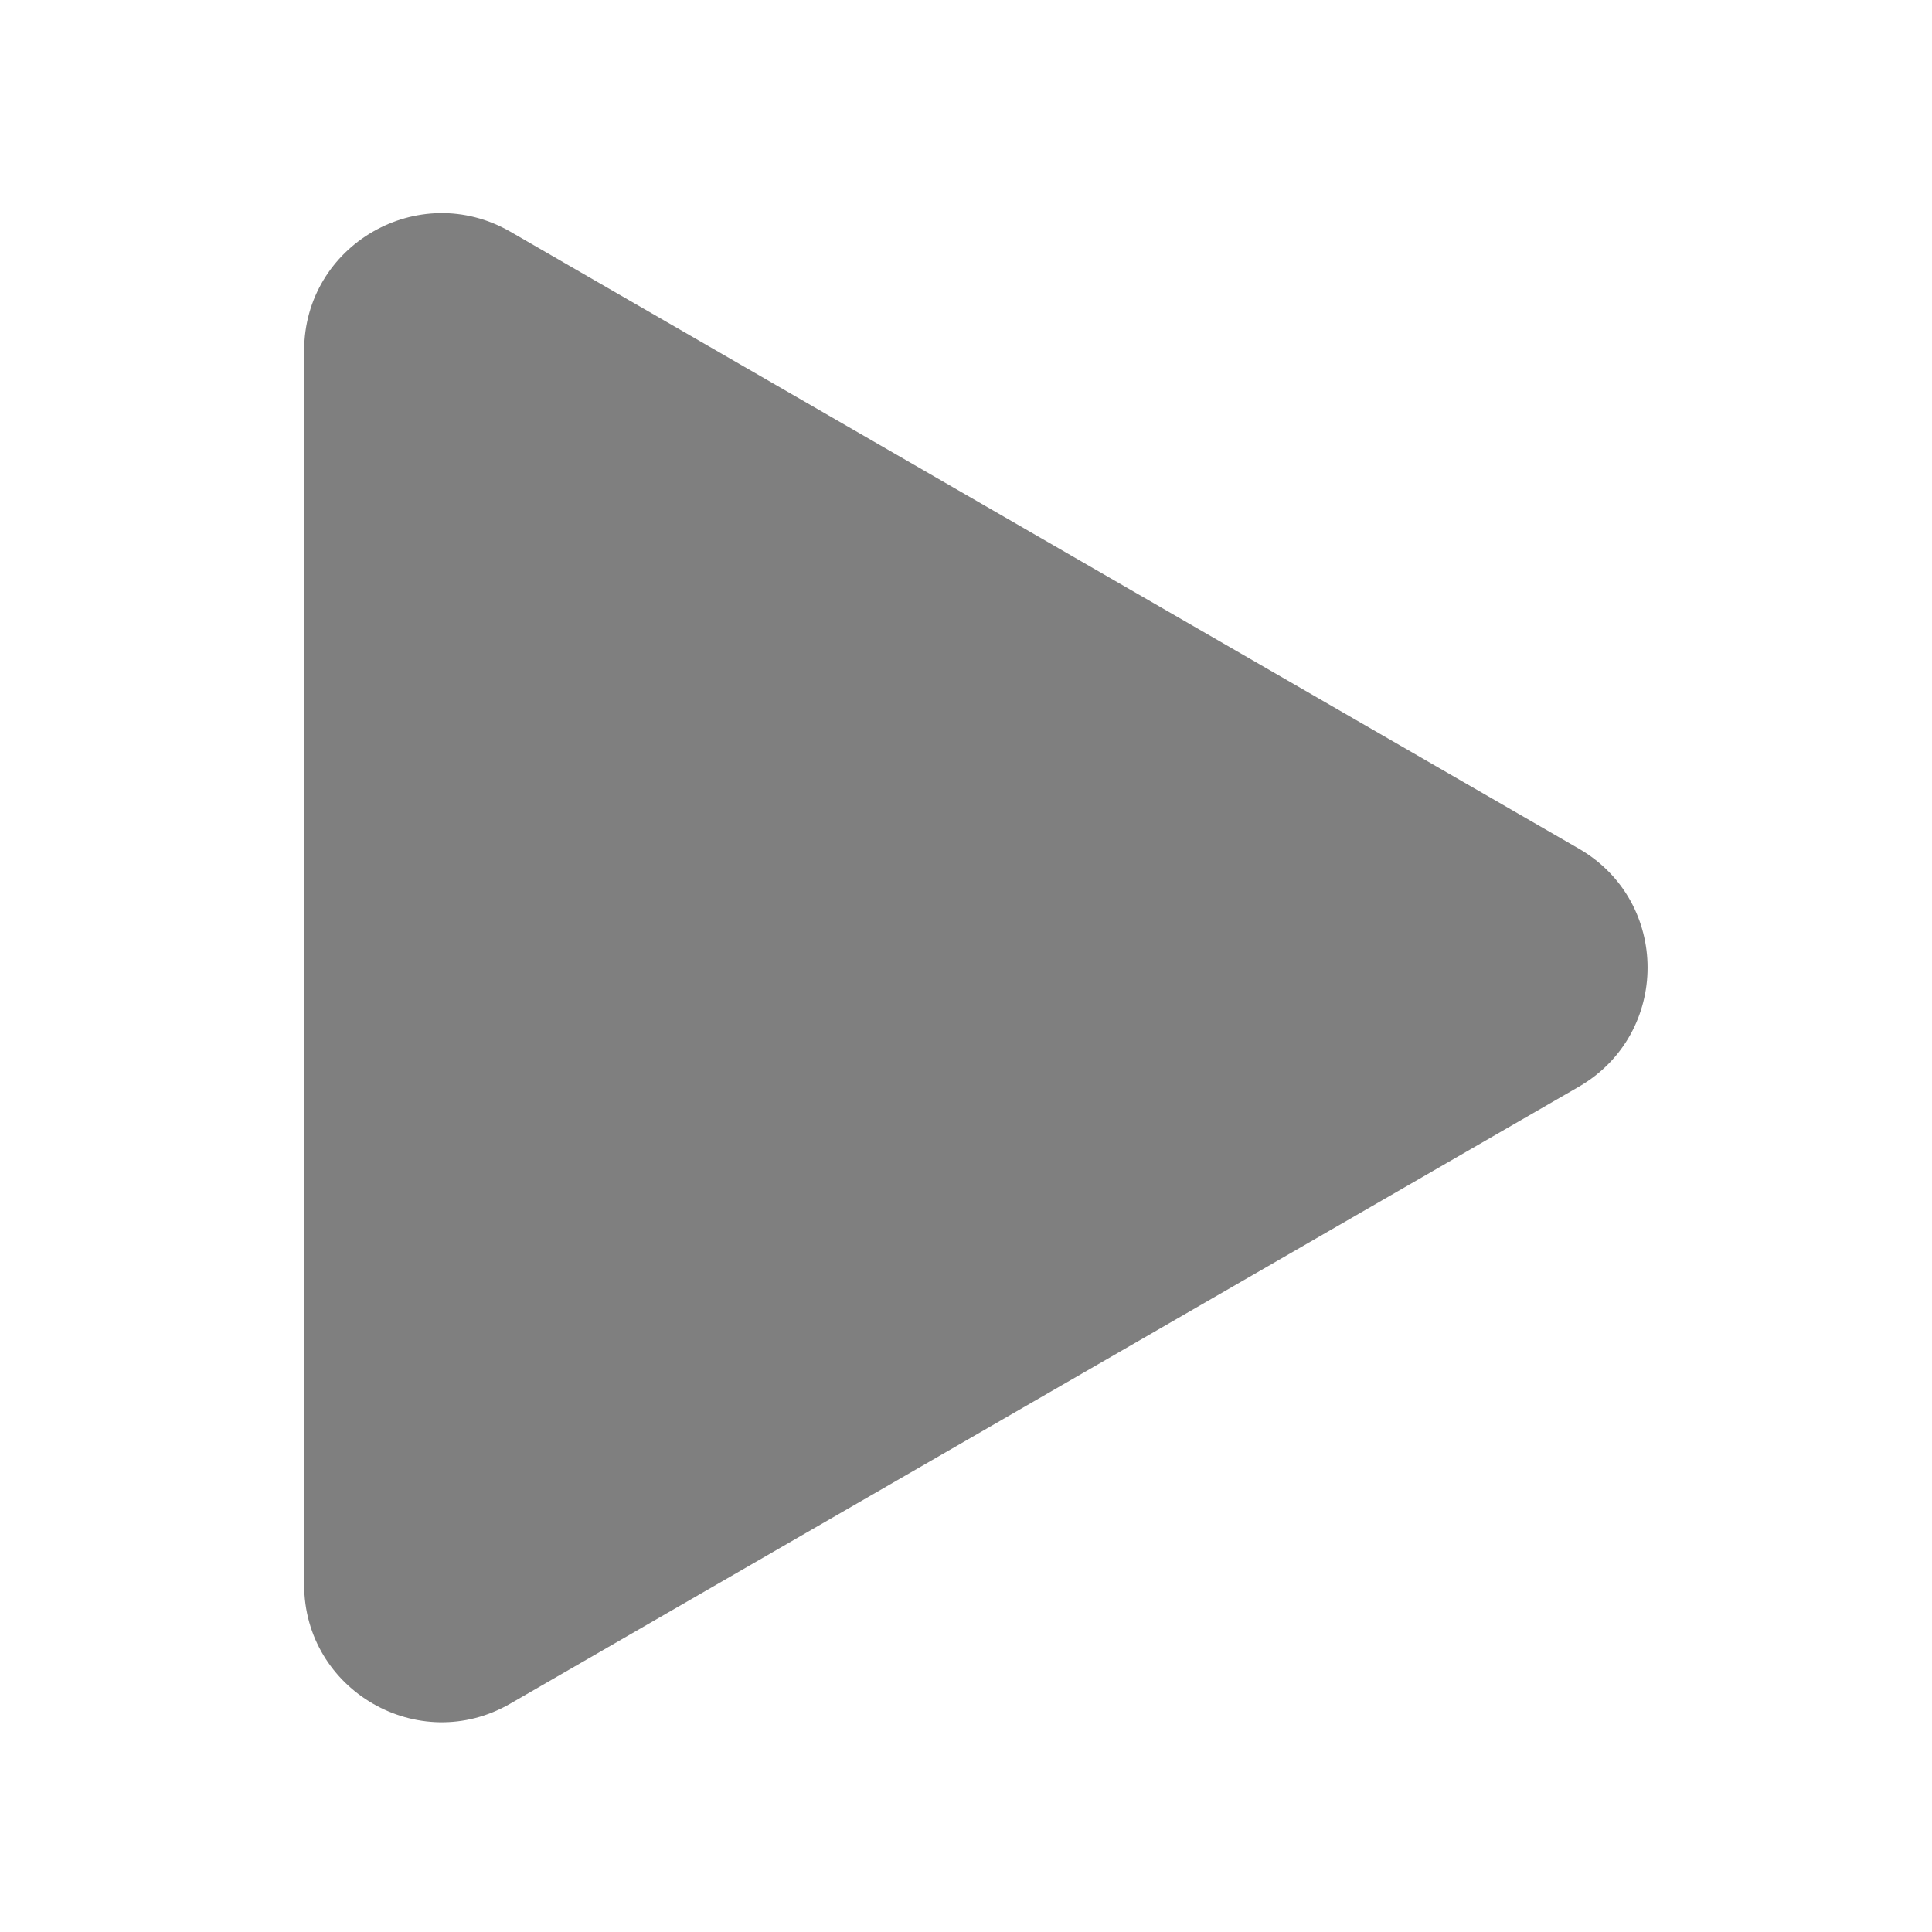 <?xml version="1.0" standalone="no"?><!DOCTYPE svg PUBLIC "-//W3C//DTD SVG 1.1//EN" "http://www.w3.org/Graphics/SVG/1.1/DTD/svg11.dtd"><svg t="1705751145104" class="icon" viewBox="0 0 1024 1024" version="1.1" xmlns="http://www.w3.org/2000/svg" p-id="7849" width="16" height="16" xmlns:xlink="http://www.w3.org/1999/xlink"><path d="M161.2 839.9v-654c0-56.1 60.7-91.1 109.3-63.1l566.3 327c48.6 28 48.6 98.1 0 126.2L270.4 903c-48.5 28-109.2-7.1-109.2-63.1z" fill="#7f7f7f" p-id="7850"></path></svg>